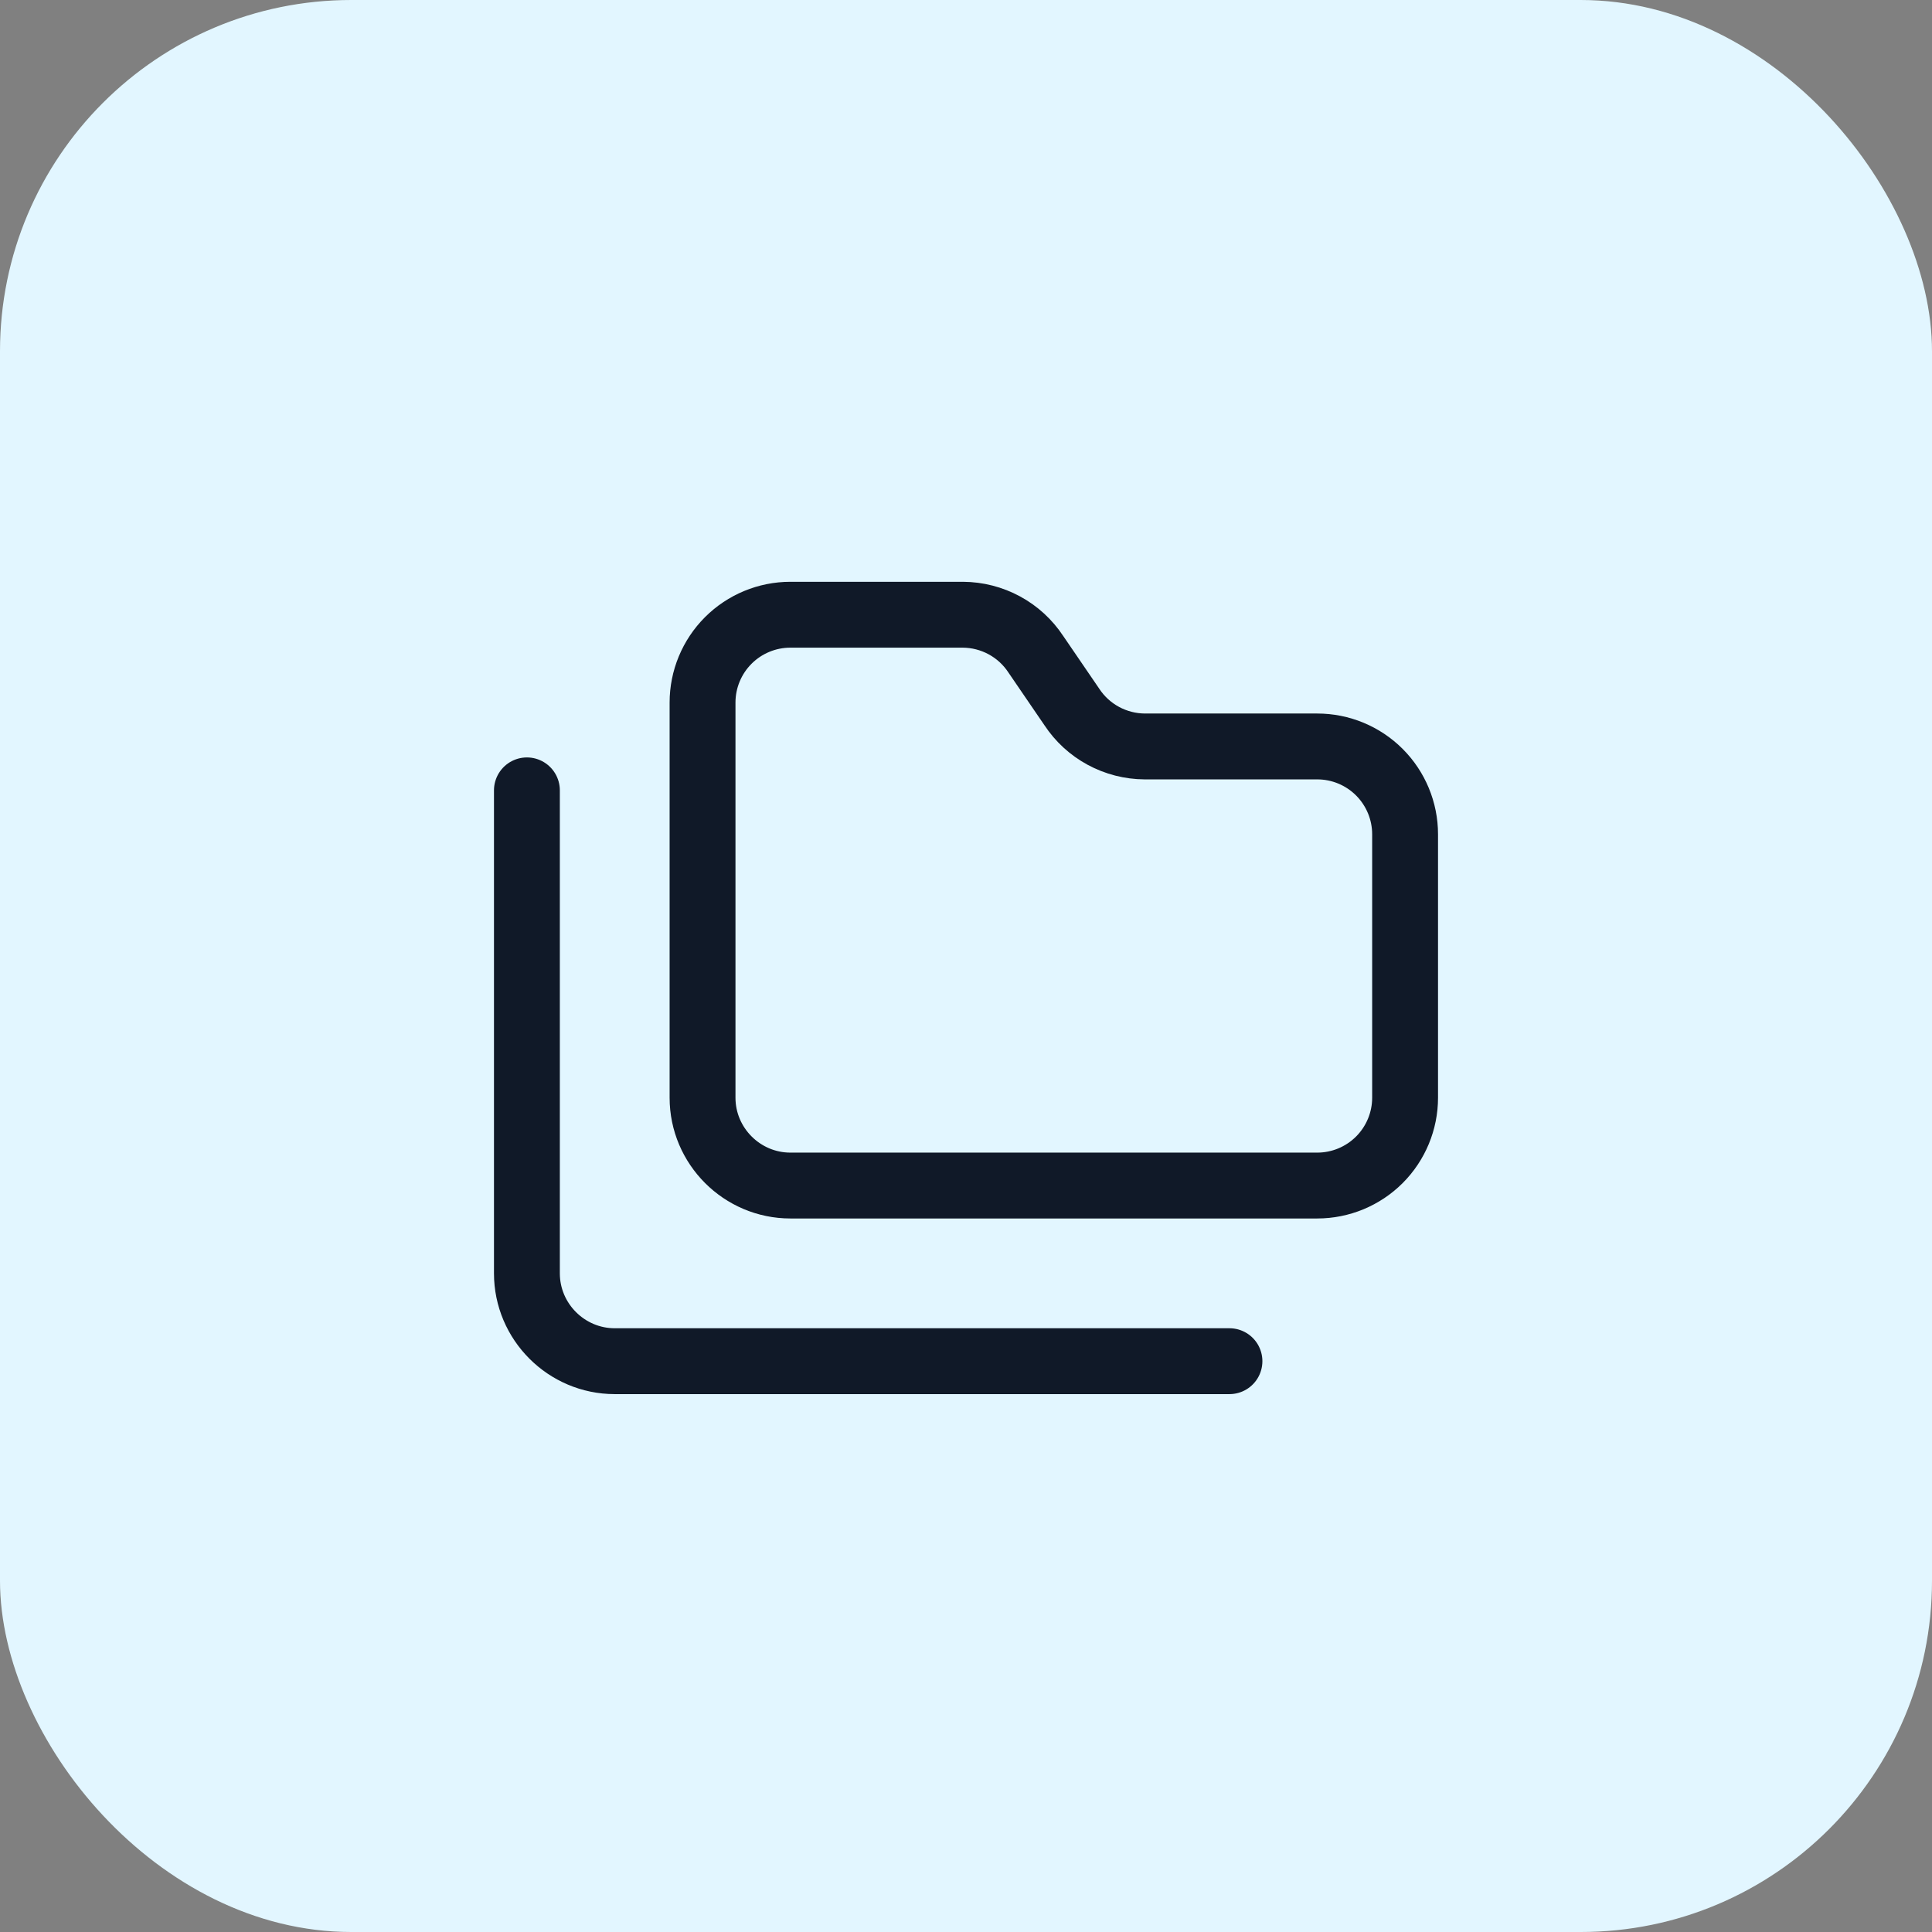 <svg width="44" height="44" viewBox="0 0 44 44" fill="none" xmlns="http://www.w3.org/2000/svg">
    <rect x="0" y="0" width="44" height="44" fill="#808080" stroke="none"/>
    <rect width="44" height="44" rx="8" fill="#E2F6FF" />
    <path
        d="M18 27H30C30.53 27 31.039 26.789 31.414 26.414C31.789 26.039 32 25.53 32 25V19C32 18.47 31.789 17.961 31.414 17.586C31.039 17.211 30.53 17 30 17H26.07C25.741 16.998 25.417 16.915 25.127 16.758C24.837 16.601 24.591 16.375 24.41 16.1L23.59 14.9C23.409 14.625 23.163 14.399 22.873 14.242C22.583 14.085 22.259 14.002 21.93 14H18C17.47 14 16.961 14.211 16.586 14.586C16.211 14.961 16 15.47 16 16V25C16 26.1 16.9 27 18 27Z"
        stroke="#101928" stroke-width="1.5" stroke-linecap="round" stroke-linejoin="round" />
    <path d="M12 18V29C12 30.1 12.9 31 14 31H28" stroke="#101928" stroke-width="1.5" stroke-linecap="round"
        stroke-linejoin="round" />
</svg>